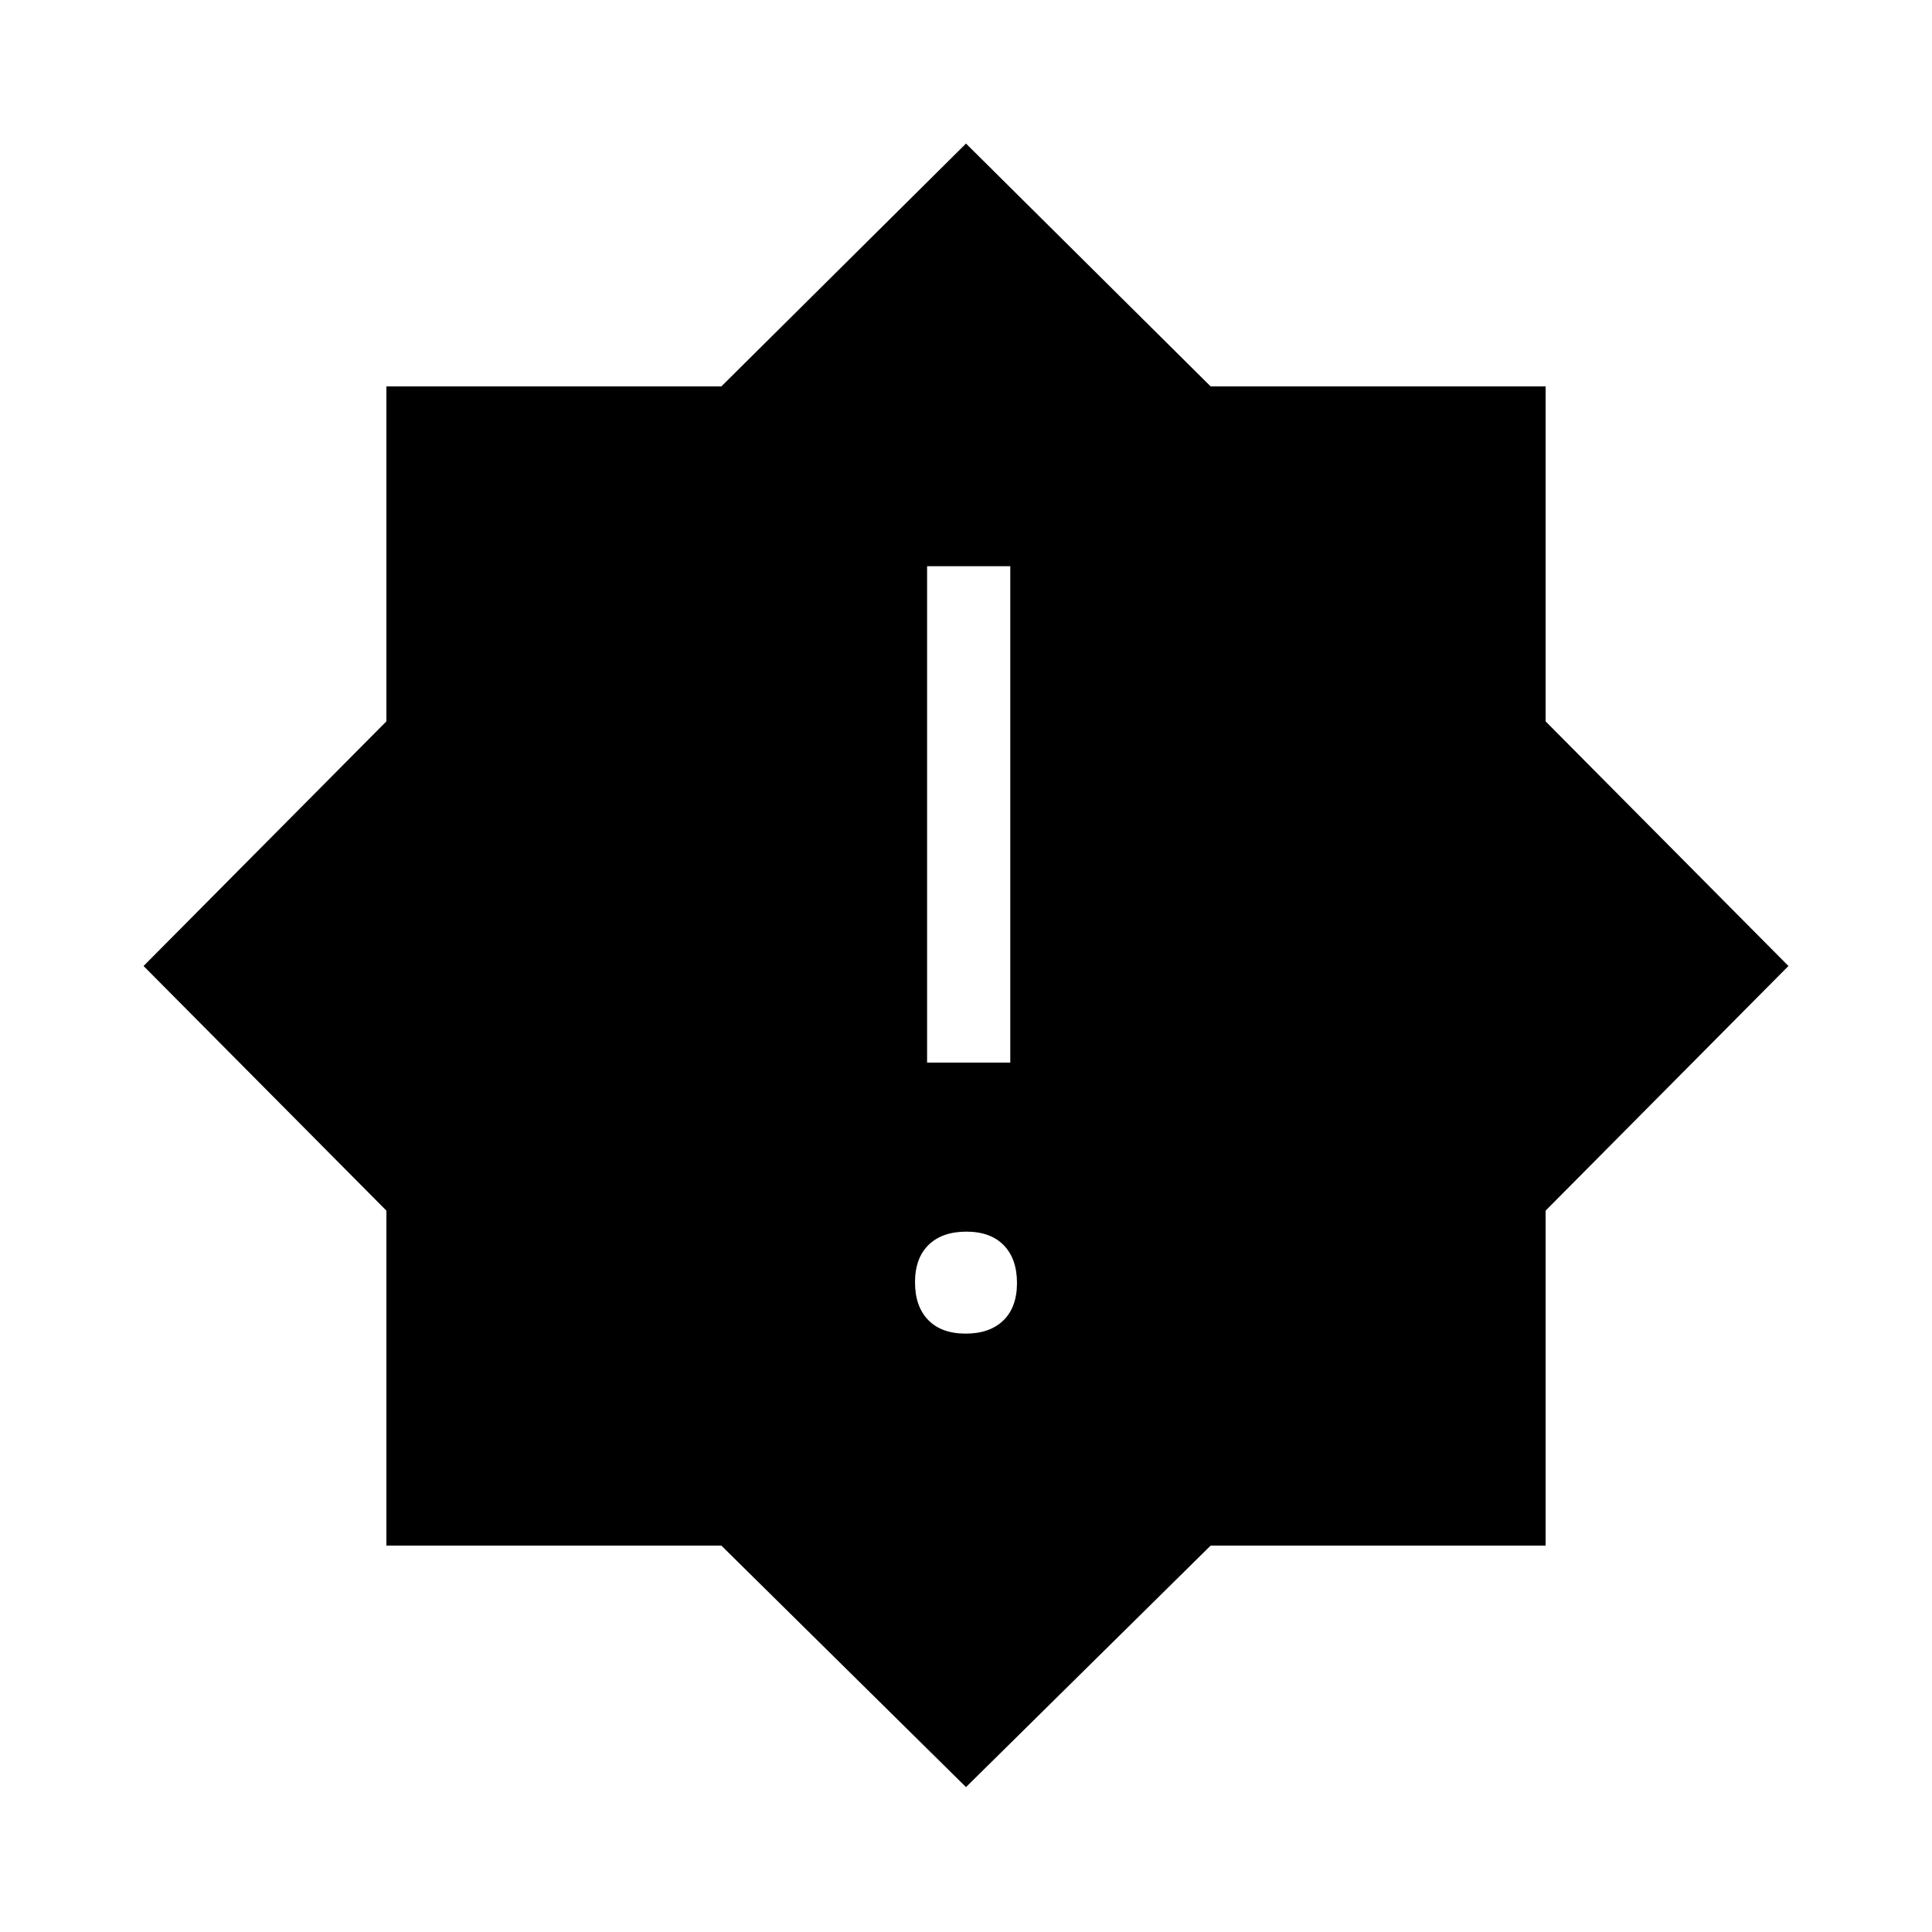 <svg xmlns="http://www.w3.org/2000/svg" height="40" viewBox="0 -960 960 960" width="40"><path d="M479.825-297.333q12.008 0 18.758-6.575 6.75-6.574 6.75-18.583 0-12.009-6.574-18.759-6.575-6.75-18.584-6.75-12.008 0-18.758 6.575-6.75 6.574-6.75 18.583 0 12.009 6.574 18.759 6.575 6.75 18.584 6.75ZM460.667-432H502v-246.667h-41.333V-432ZM480-72 358.442-192H192v-166.442L71.334-480 192-601.558V-768h166.442L480-888.666 601.558-768H768v166.442L888.666-480 768-358.442V-192H601.558L480-72Z"/></svg>